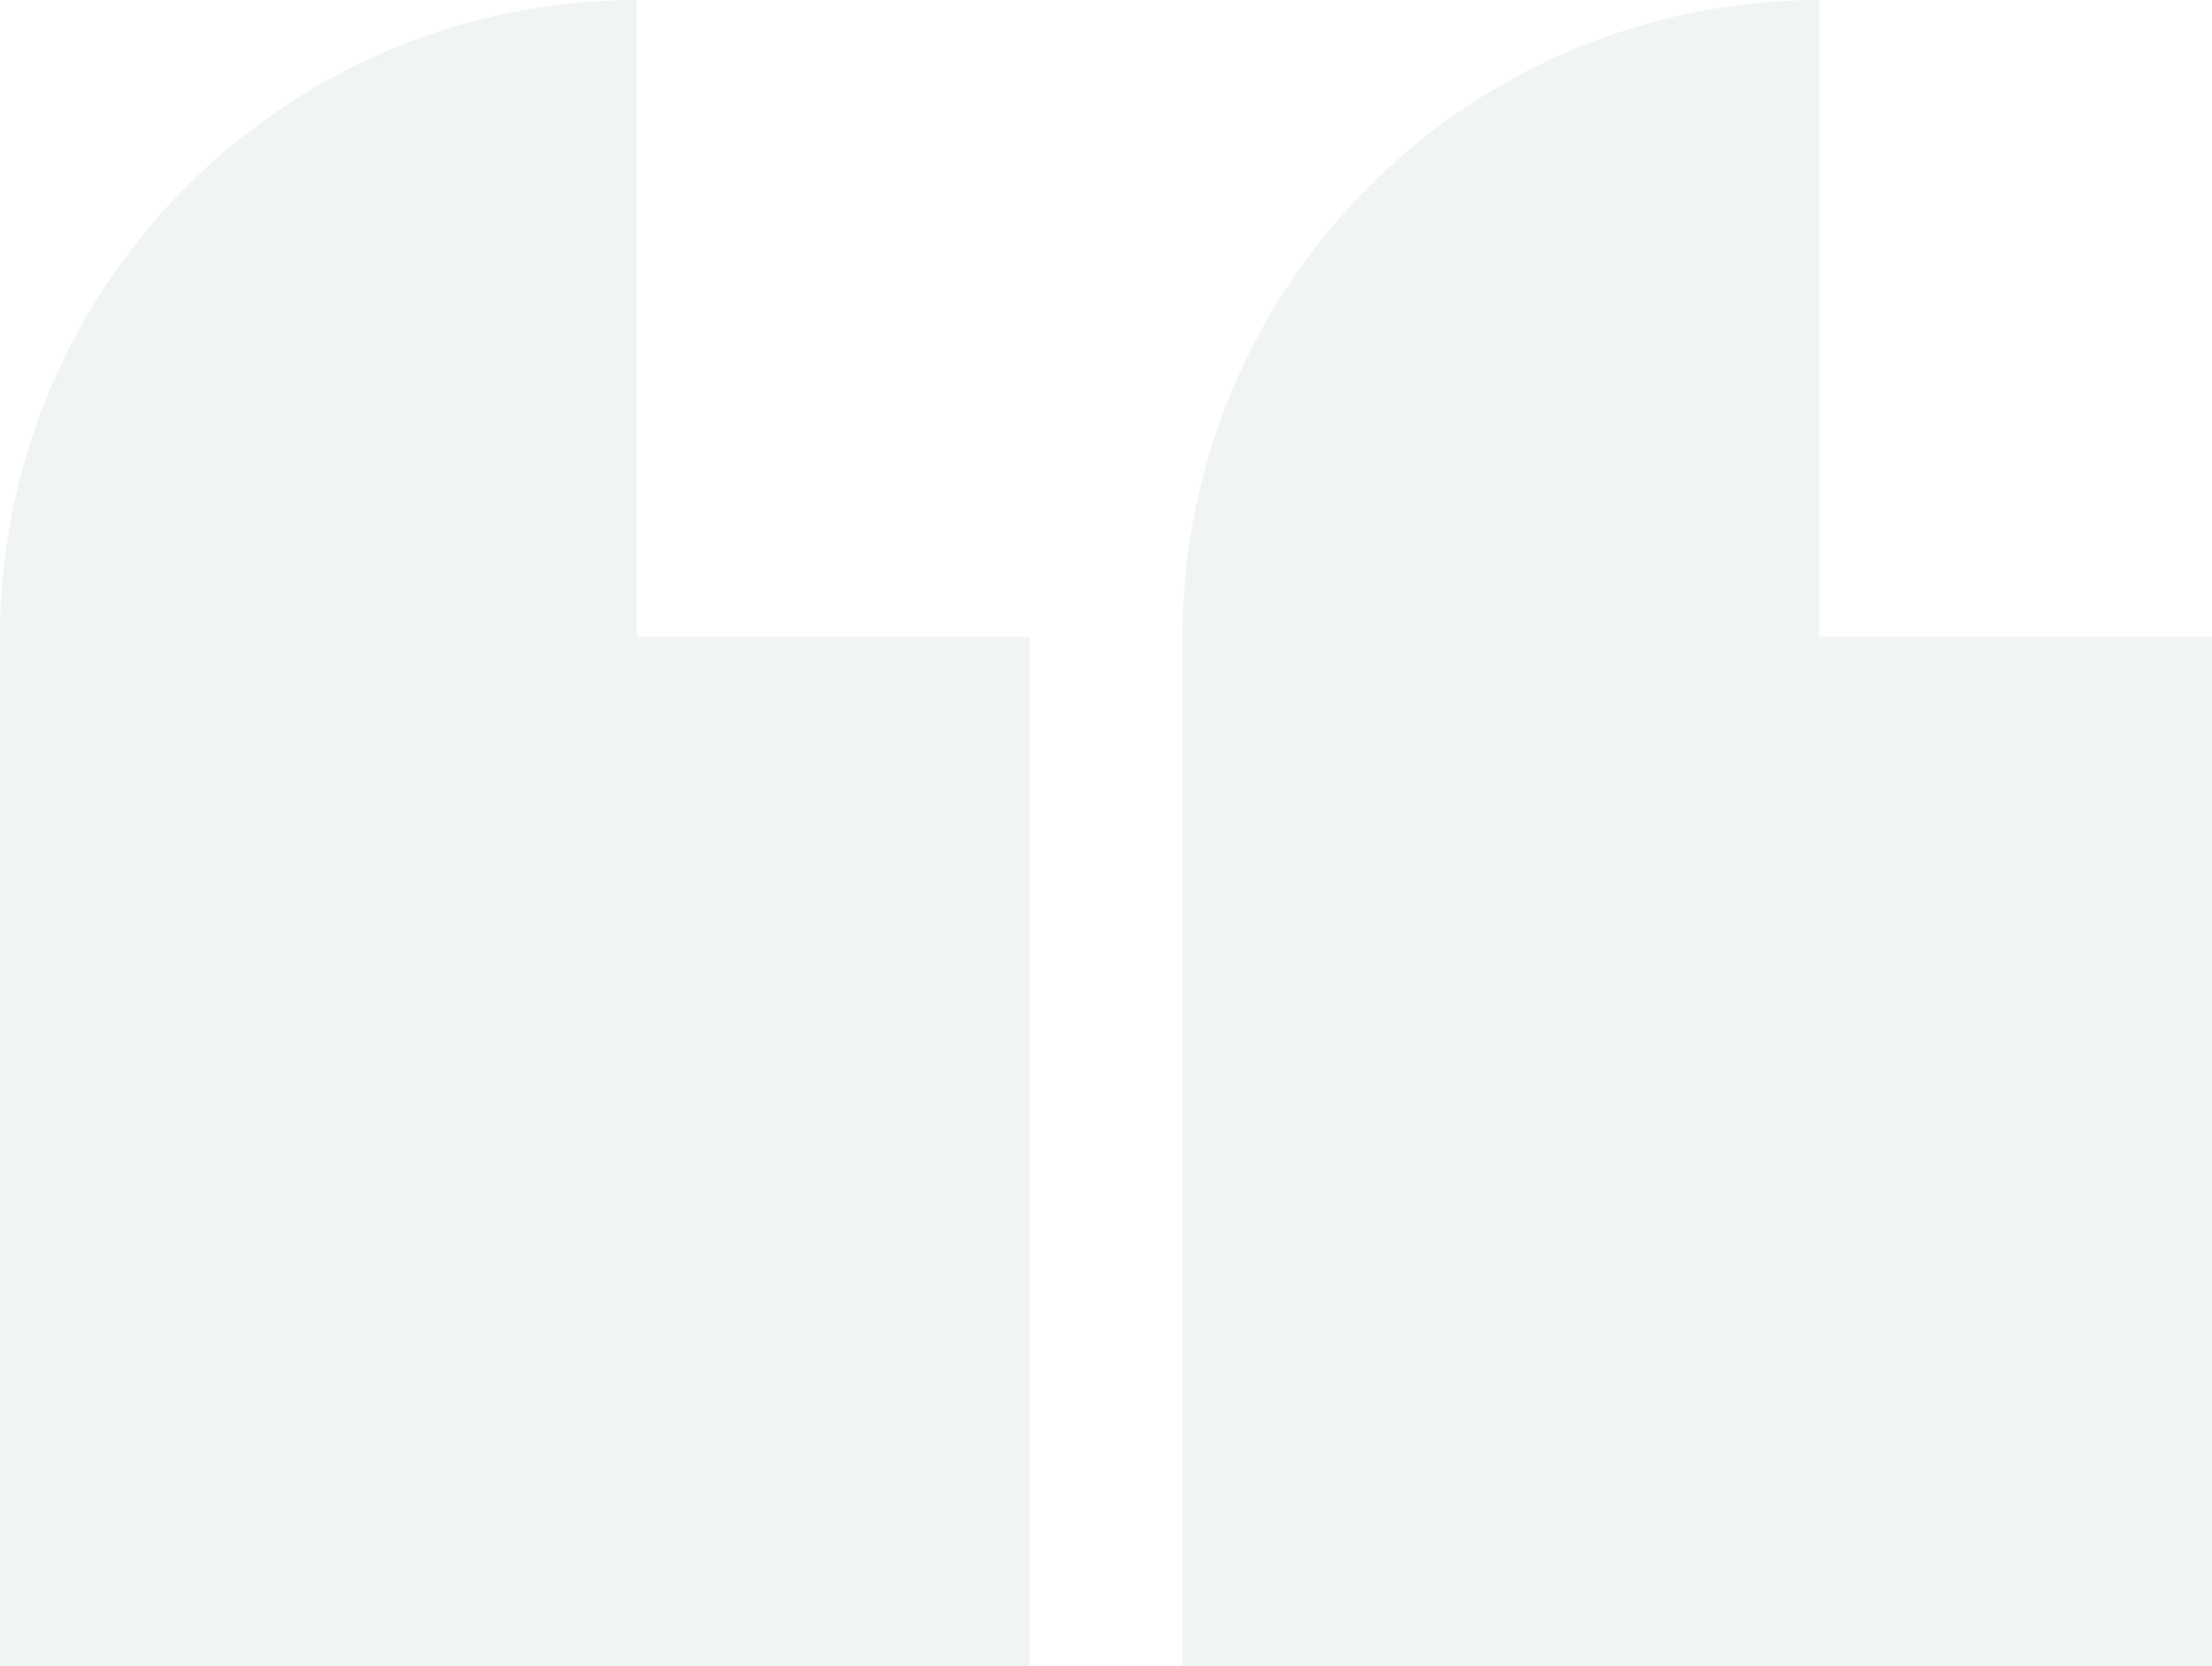 <svg xmlns="http://www.w3.org/2000/svg" width="381" height="287" viewBox="0 0 381 287">
<defs>
    <style>
      .cls-1 {
        fill: #cfd8dc;
        fill-rule: evenodd;
        opacity: 0.3;
      }
    </style>
  </defs>
  <path class="cls-1" d="M356.671,4023h0A109.67,109.67,0,0,0,247,4132.67h0V4310H424.325V4132.67H356.671V4023Zm203.675,109.67V4023h0a109.67,109.67,0,0,0-109.671,109.67h0V4310H628V4132.67H560.346Z" transform="translate(-247 -4023)"/>
</svg>

